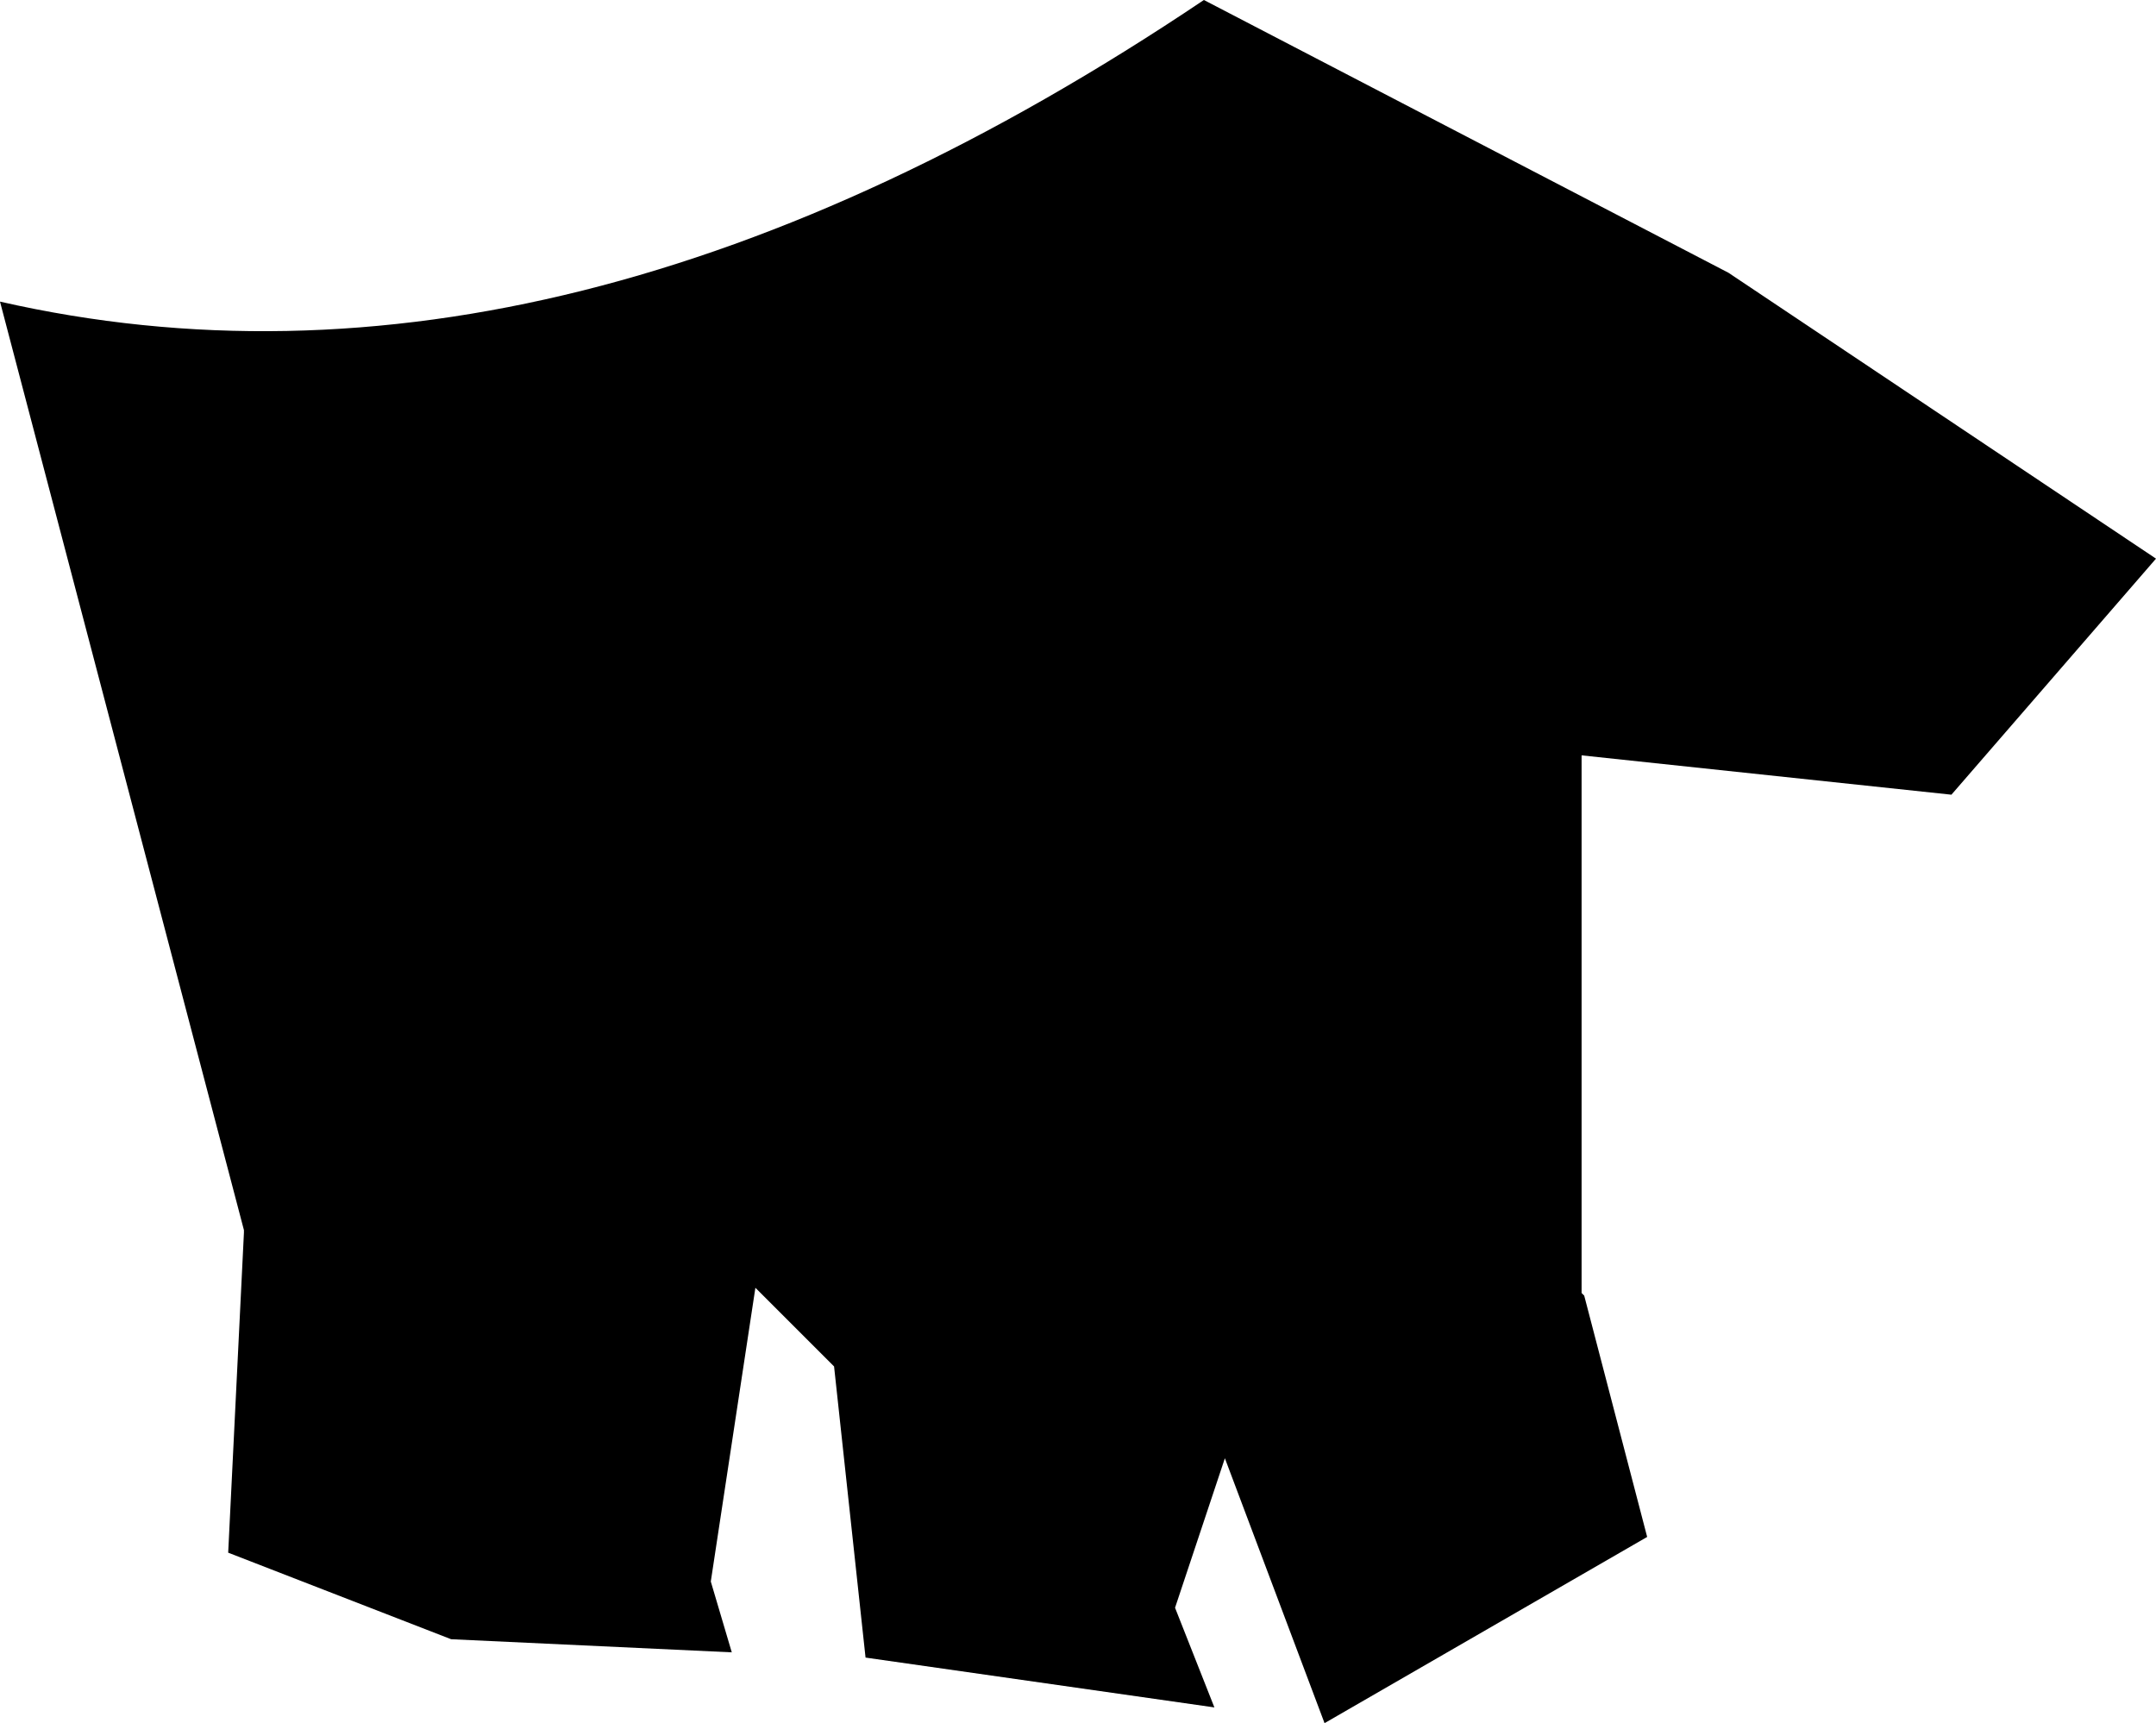 <?xml version="1.0" encoding="UTF-8" standalone="no"?>
<svg xmlns:xlink="http://www.w3.org/1999/xlink" height="32.85px" width="41.1px" xmlns="http://www.w3.org/2000/svg">
  <g transform="matrix(1.0, 0.0, 0.0, 1.0, -296.8, -348.55)">
    <path d="M334.0 363.7 L326.95 362.95 326.95 373.2 327.0 373.25 328.2 377.85 322.05 381.4 320.15 376.35 319.2 379.2 319.95 381.1 313.3 380.15 312.7 374.6 311.2 373.1 310.35 378.7 310.75 380.05 305.4 379.8 301.15 378.15 301.45 372.05 301.45 372.0 296.8 354.3 Q307.55 356.75 319.75 348.55 L329.75 353.75 337.9 359.2 334.0 363.7" fill="#000000" fill-rule="evenodd" stroke="none"/>
  </g>
</svg>
